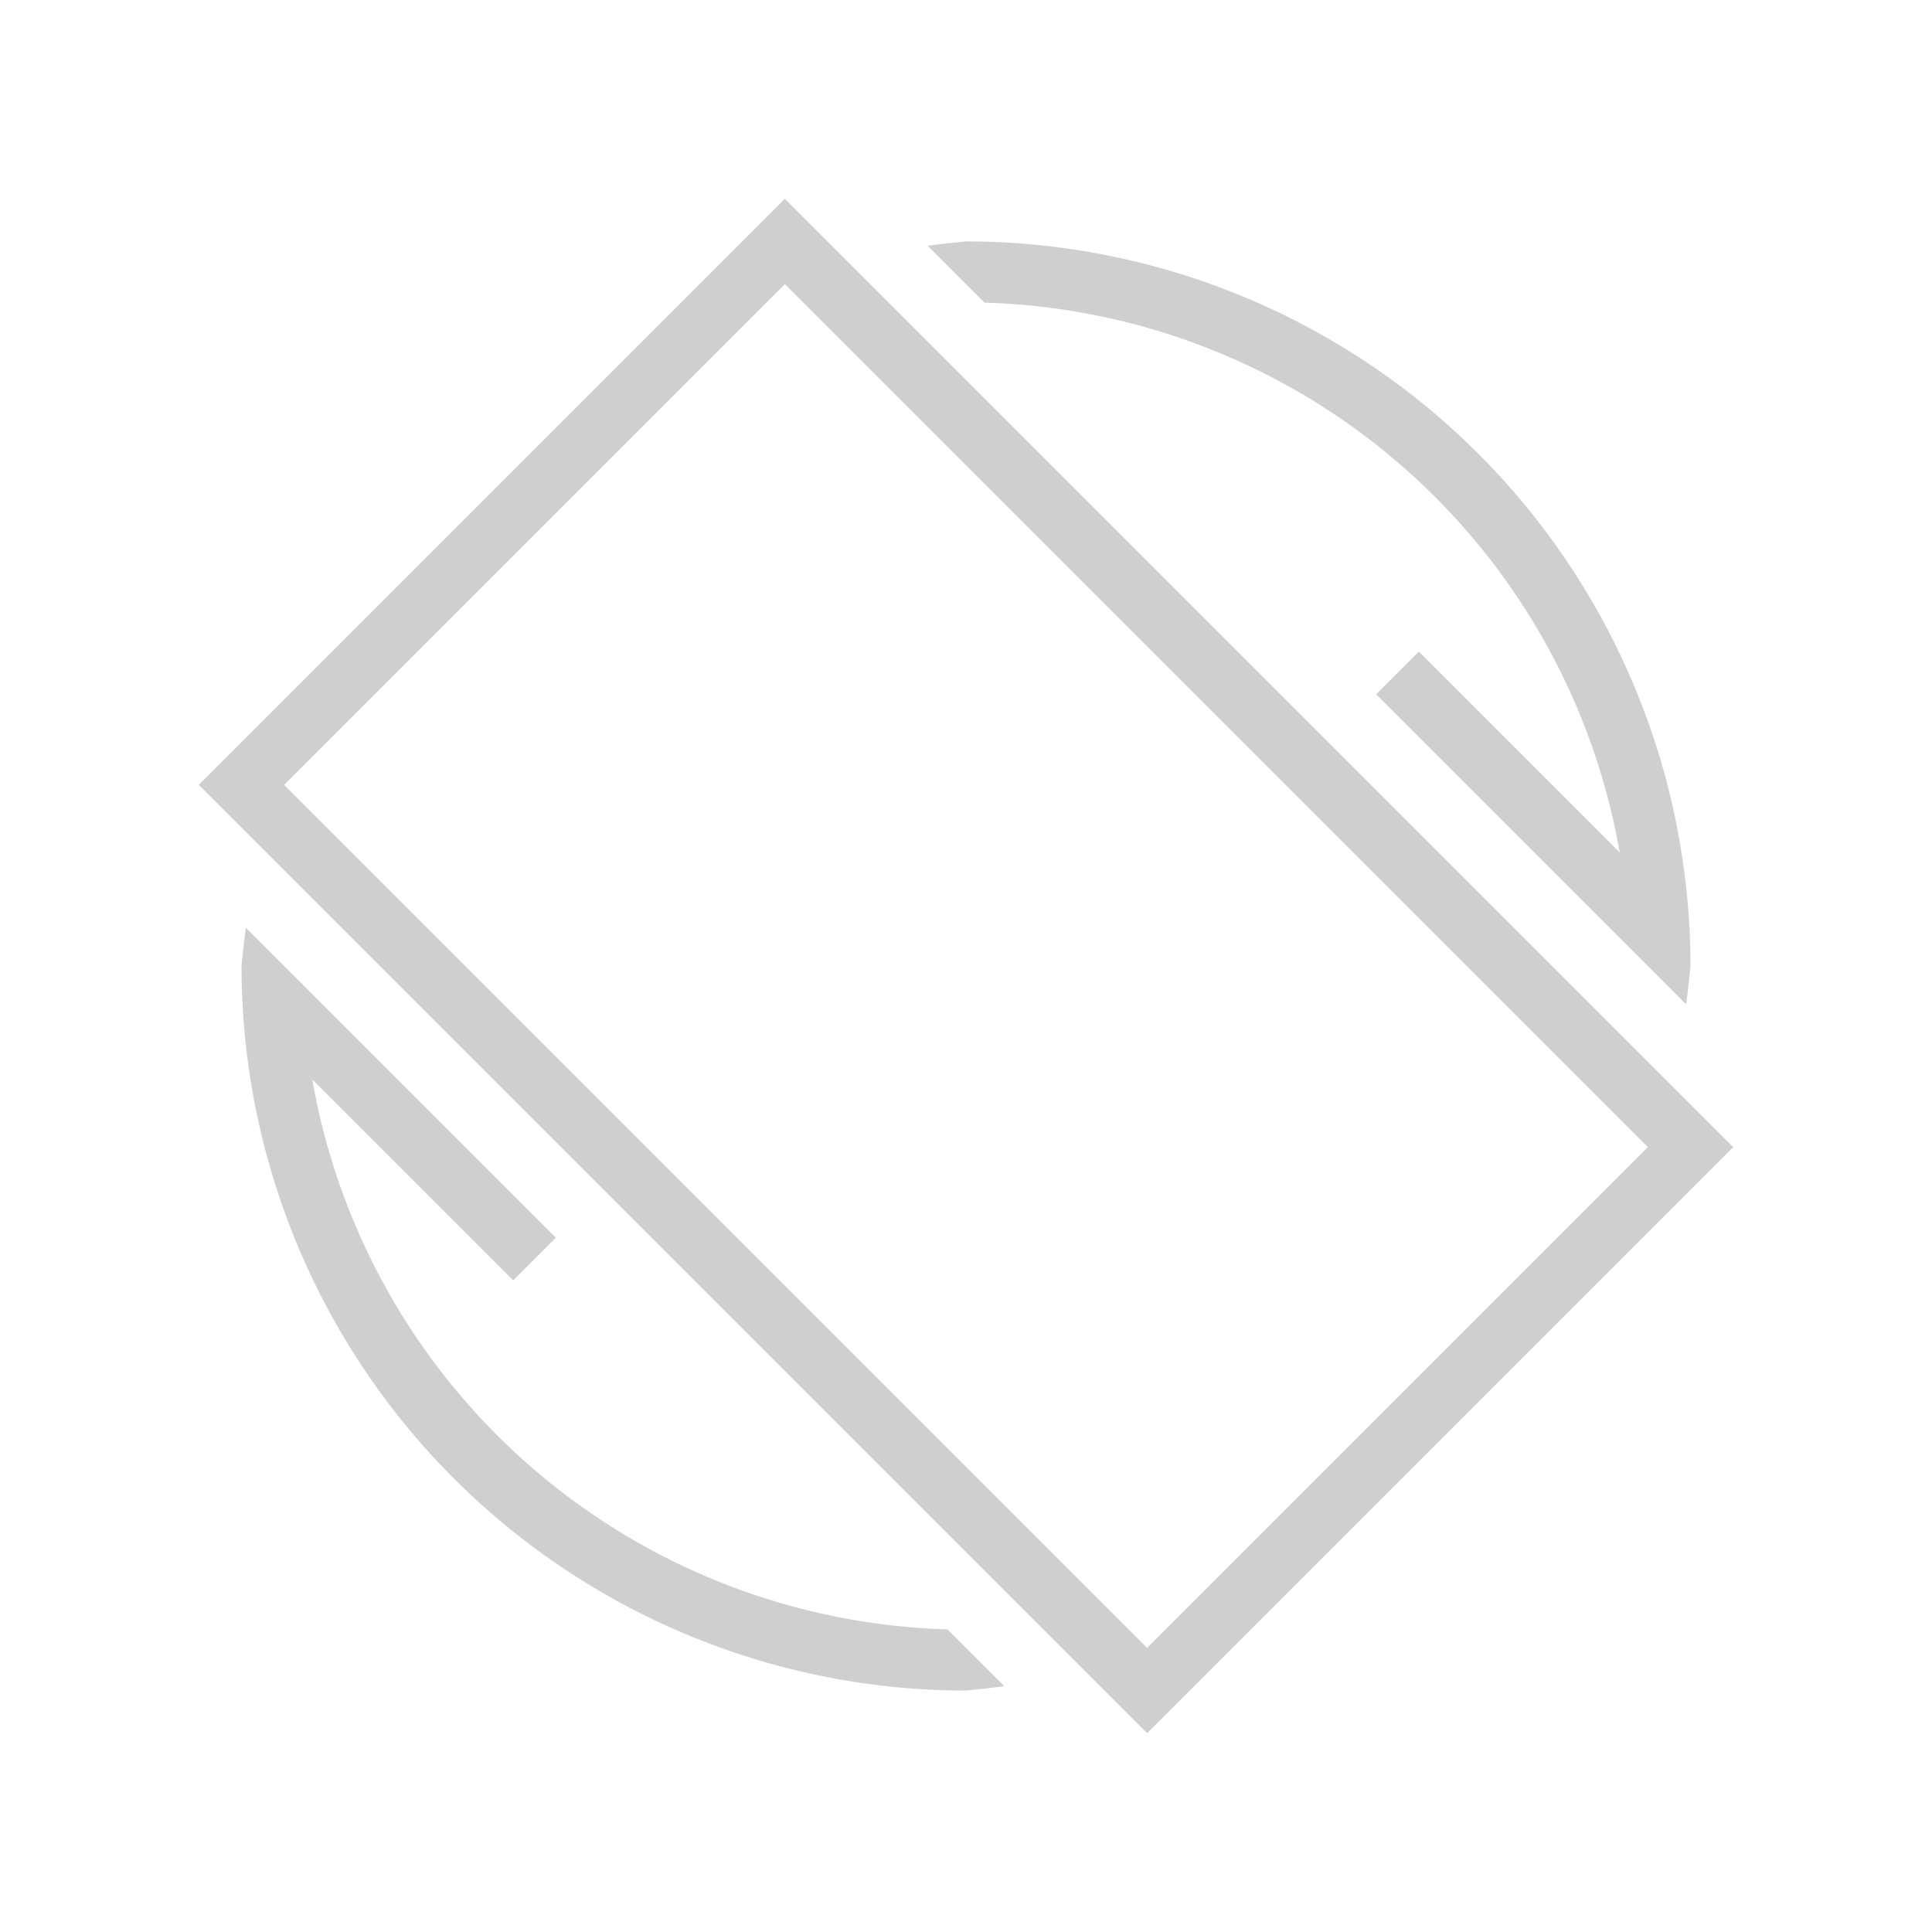 <svg viewBox="0 0 32 32" xmlns="http://www.w3.org/2000/svg">
    <style type="text/css" id="current-color-scheme">
        .ColorScheme-Text {
            color:#cecfce;
        }
        .ColorScheme-NegativeText {
            color:#da4453;
        }
    </style>
    <g class="ColorScheme-Text" fill="currentColor">
        <path d="m13 3.293-9.707 9.707 15.707 15.707 9.707-9.707zm0 1.414 14.293 14.293-8.293 8.293-14.293-14.293z"/>
        <path d="m16 4a12 12 0 0 0 -.635.072l.941.941a11 11 0 0 1 10.68 10.68l.941.941a12 12 0 0 0 .072-.635 12 12 0 0 0 -12-12z" fill-rule="evenodd"/>
        <path d="m23.5 10.793-.707.707 4.207 4.207.707-.707z" stroke-linecap="square" stroke-miterlimit="0"/>
        <path d="m16 28a12 12 0 0 0 .635-.072l-.941-.941a11 11 0 0 1 -10.68-10.68l-.941-.941a12 12 0 0 0 -.072.635 12 12 0 0 0 12 12z" fill-rule="evenodd"/>
        <path d="m8.5 21.207.707-.707-4.207-4.207-.707.707z" stroke-linecap="square" stroke-miterlimit="0"/>
    </g>
</svg>
